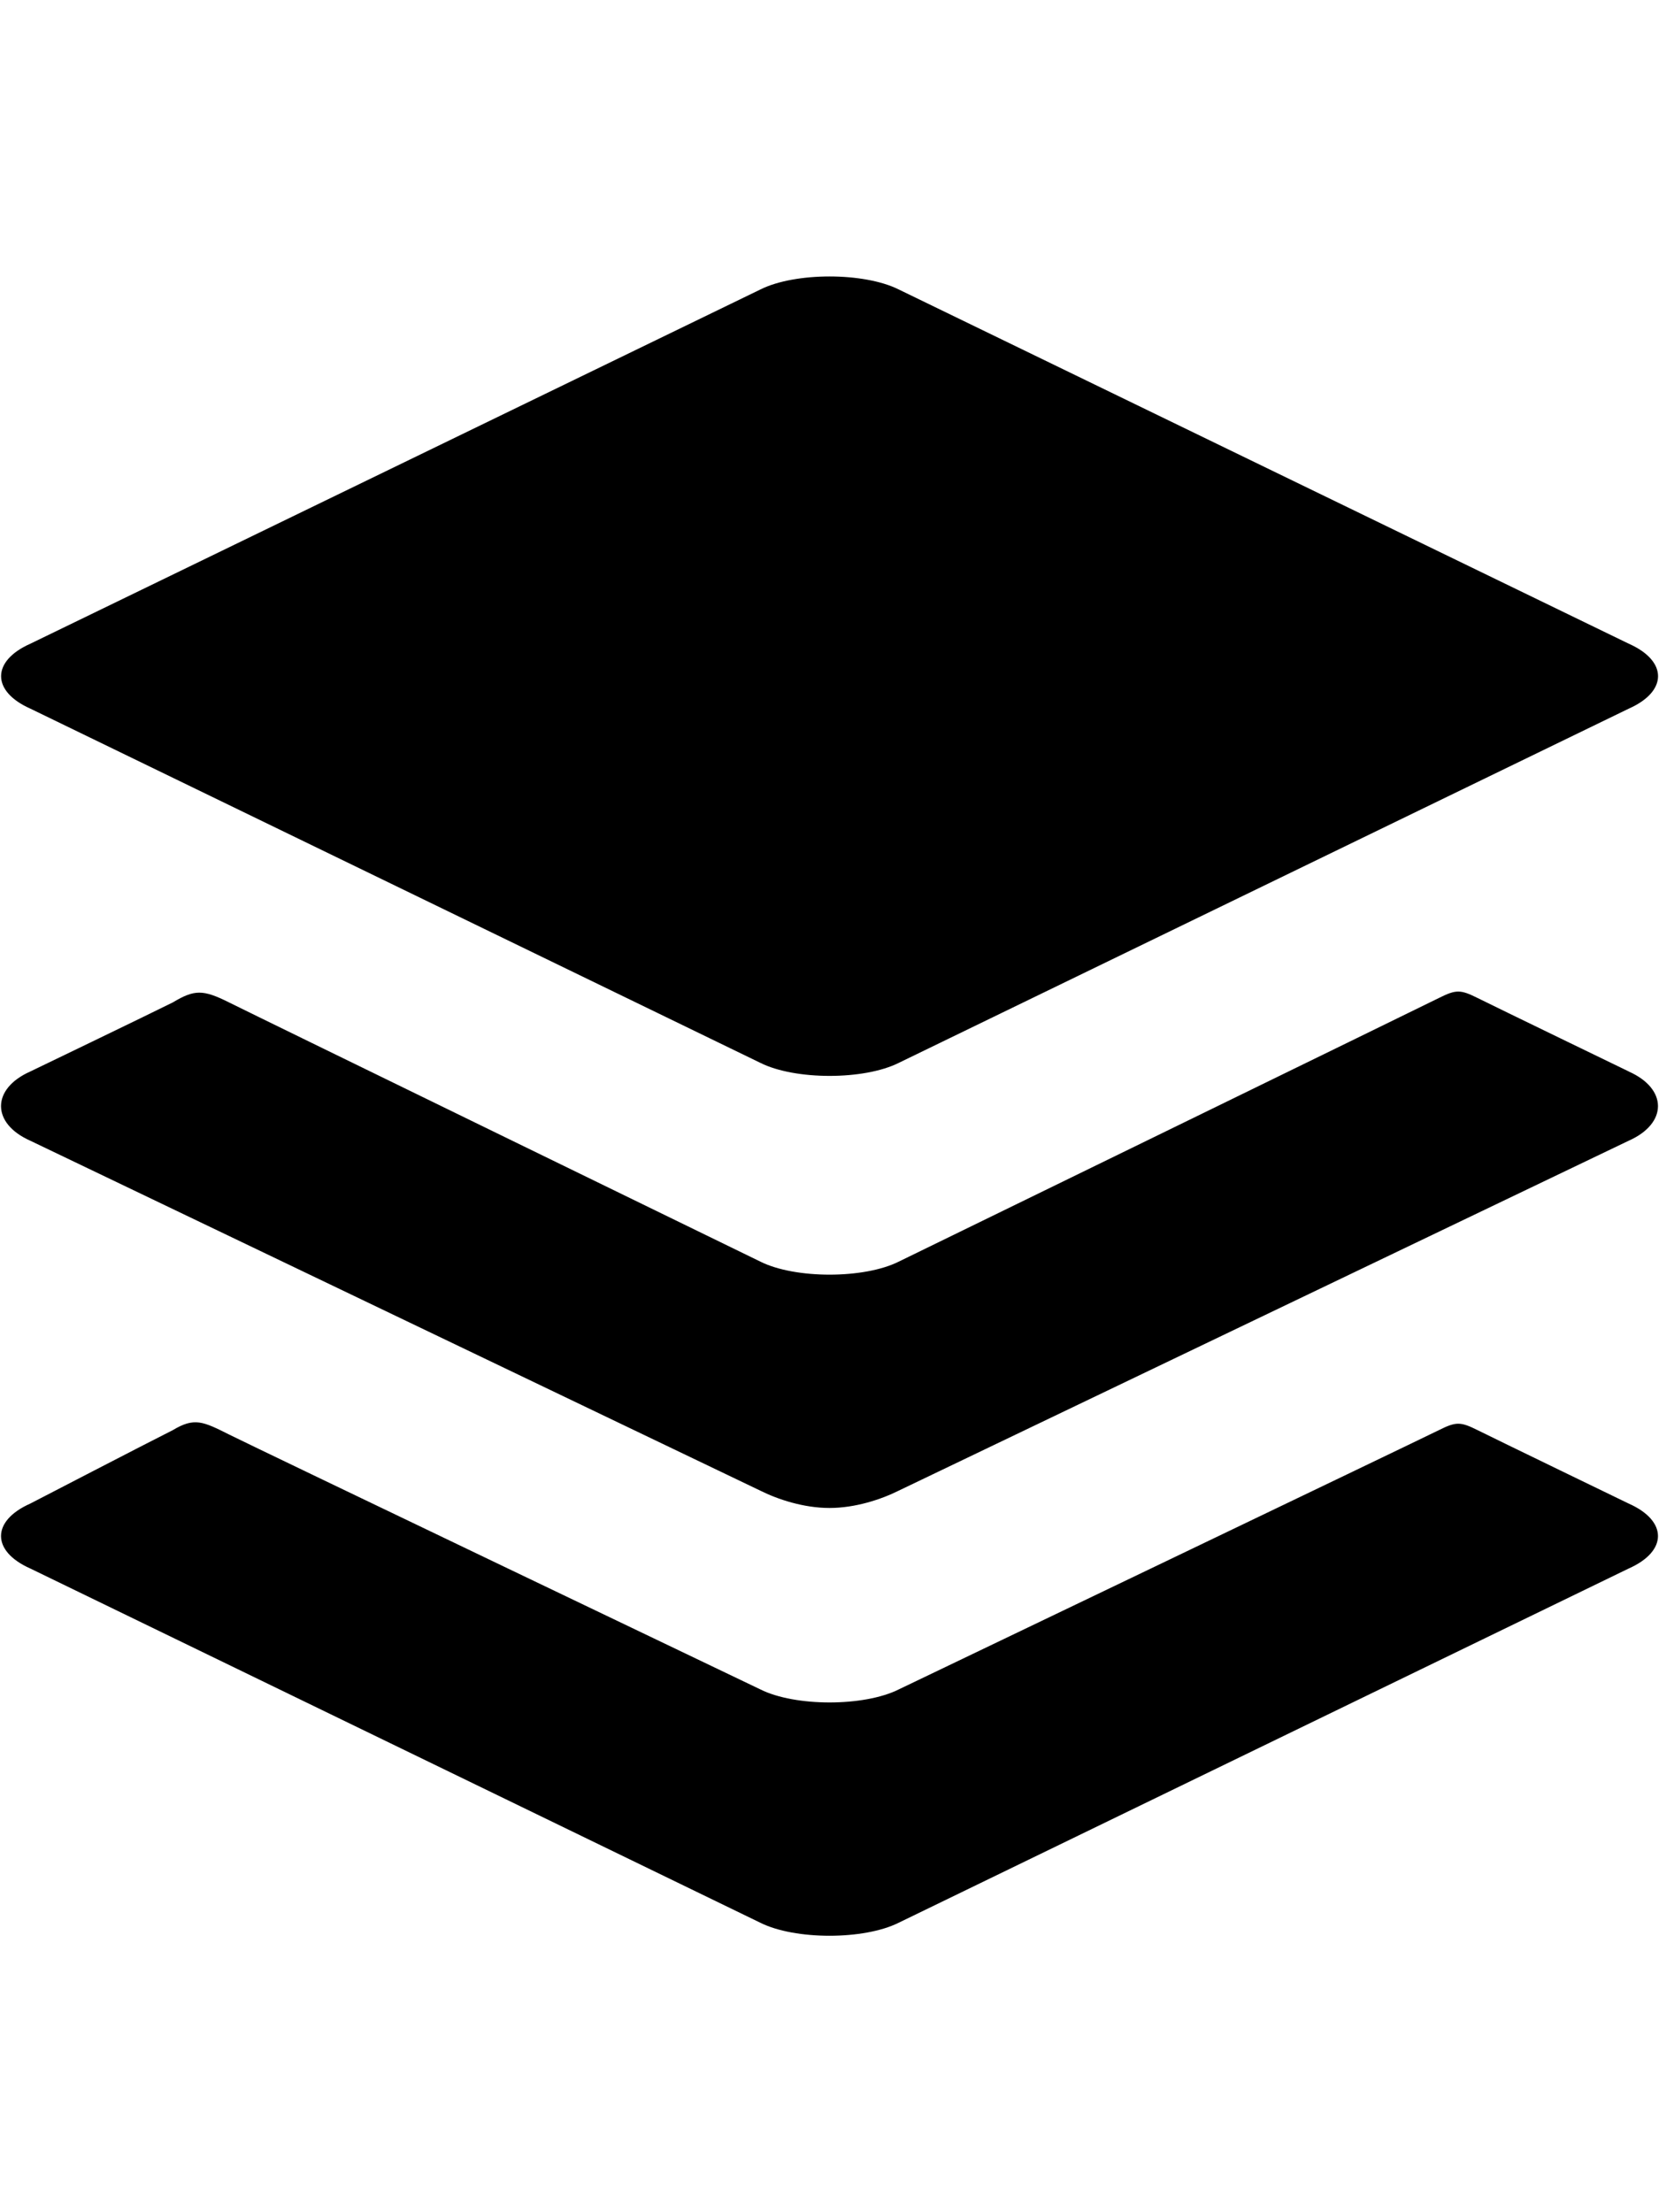 <!-- Generated by IcoMoon.io -->
<svg version="1.1" xmlns="http://www.w3.org/2000/svg" width="24" height="32" viewBox="0 0 24 32">
<title>ion-social-buffer</title>
<path d="M0.438 10.25c-0.563-0.25-0.563-0.688 0-0.938l10.563-5.125c0.25-0.125 0.625-0.188 1-0.188s0.75 0.063 1 0.188l10.563 5.125c0.563 0.25 0.563 0.688 0 0.938l-10.563 5.125c-0.25 0.125-0.625 0.188-1 0.188s-0.75-0.063-1-0.188zM23.563 15.5c0.563 0.25 0.563 0.75 0 1l-10.563 5.063c-0.25 0.125-0.625 0.25-1 0.25s-0.75-0.125-1-0.25l-10.563-5.063c-0.563-0.25-0.563-0.75 0-1 0 0 1.688-0.813 2.063-1 0.313-0.188 0.438-0.188 0.813 0s7.688 3.75 7.688 3.75c0.25 0.125 0.625 0.188 1 0.188s0.75-0.063 1-0.188c0 0 7.563-3.688 7.813-3.813s0.313-0.125 0.563 0 2.188 1.063 2.188 1.063zM23.563 21.75c0.563 0.25 0.563 0.688 0 0.938l-10.563 5.125c-0.25 0.125-0.625 0.188-1 0.188s-0.75-0.063-1-0.188l-10.563-5.125c-0.563-0.25-0.563-0.688 0-0.938 0 0 1.688-0.875 2.063-1.063 0.313-0.188 0.438-0.125 0.813 0.063s7.688 3.688 7.688 3.688c0.25 0.125 0.625 0.188 1 0.188s0.75-0.063 1-0.188c0 0 7.563-3.625 7.813-3.75s0.313-0.125 0.563 0 2.188 1.063 2.188 1.063z"></path>
</svg>
